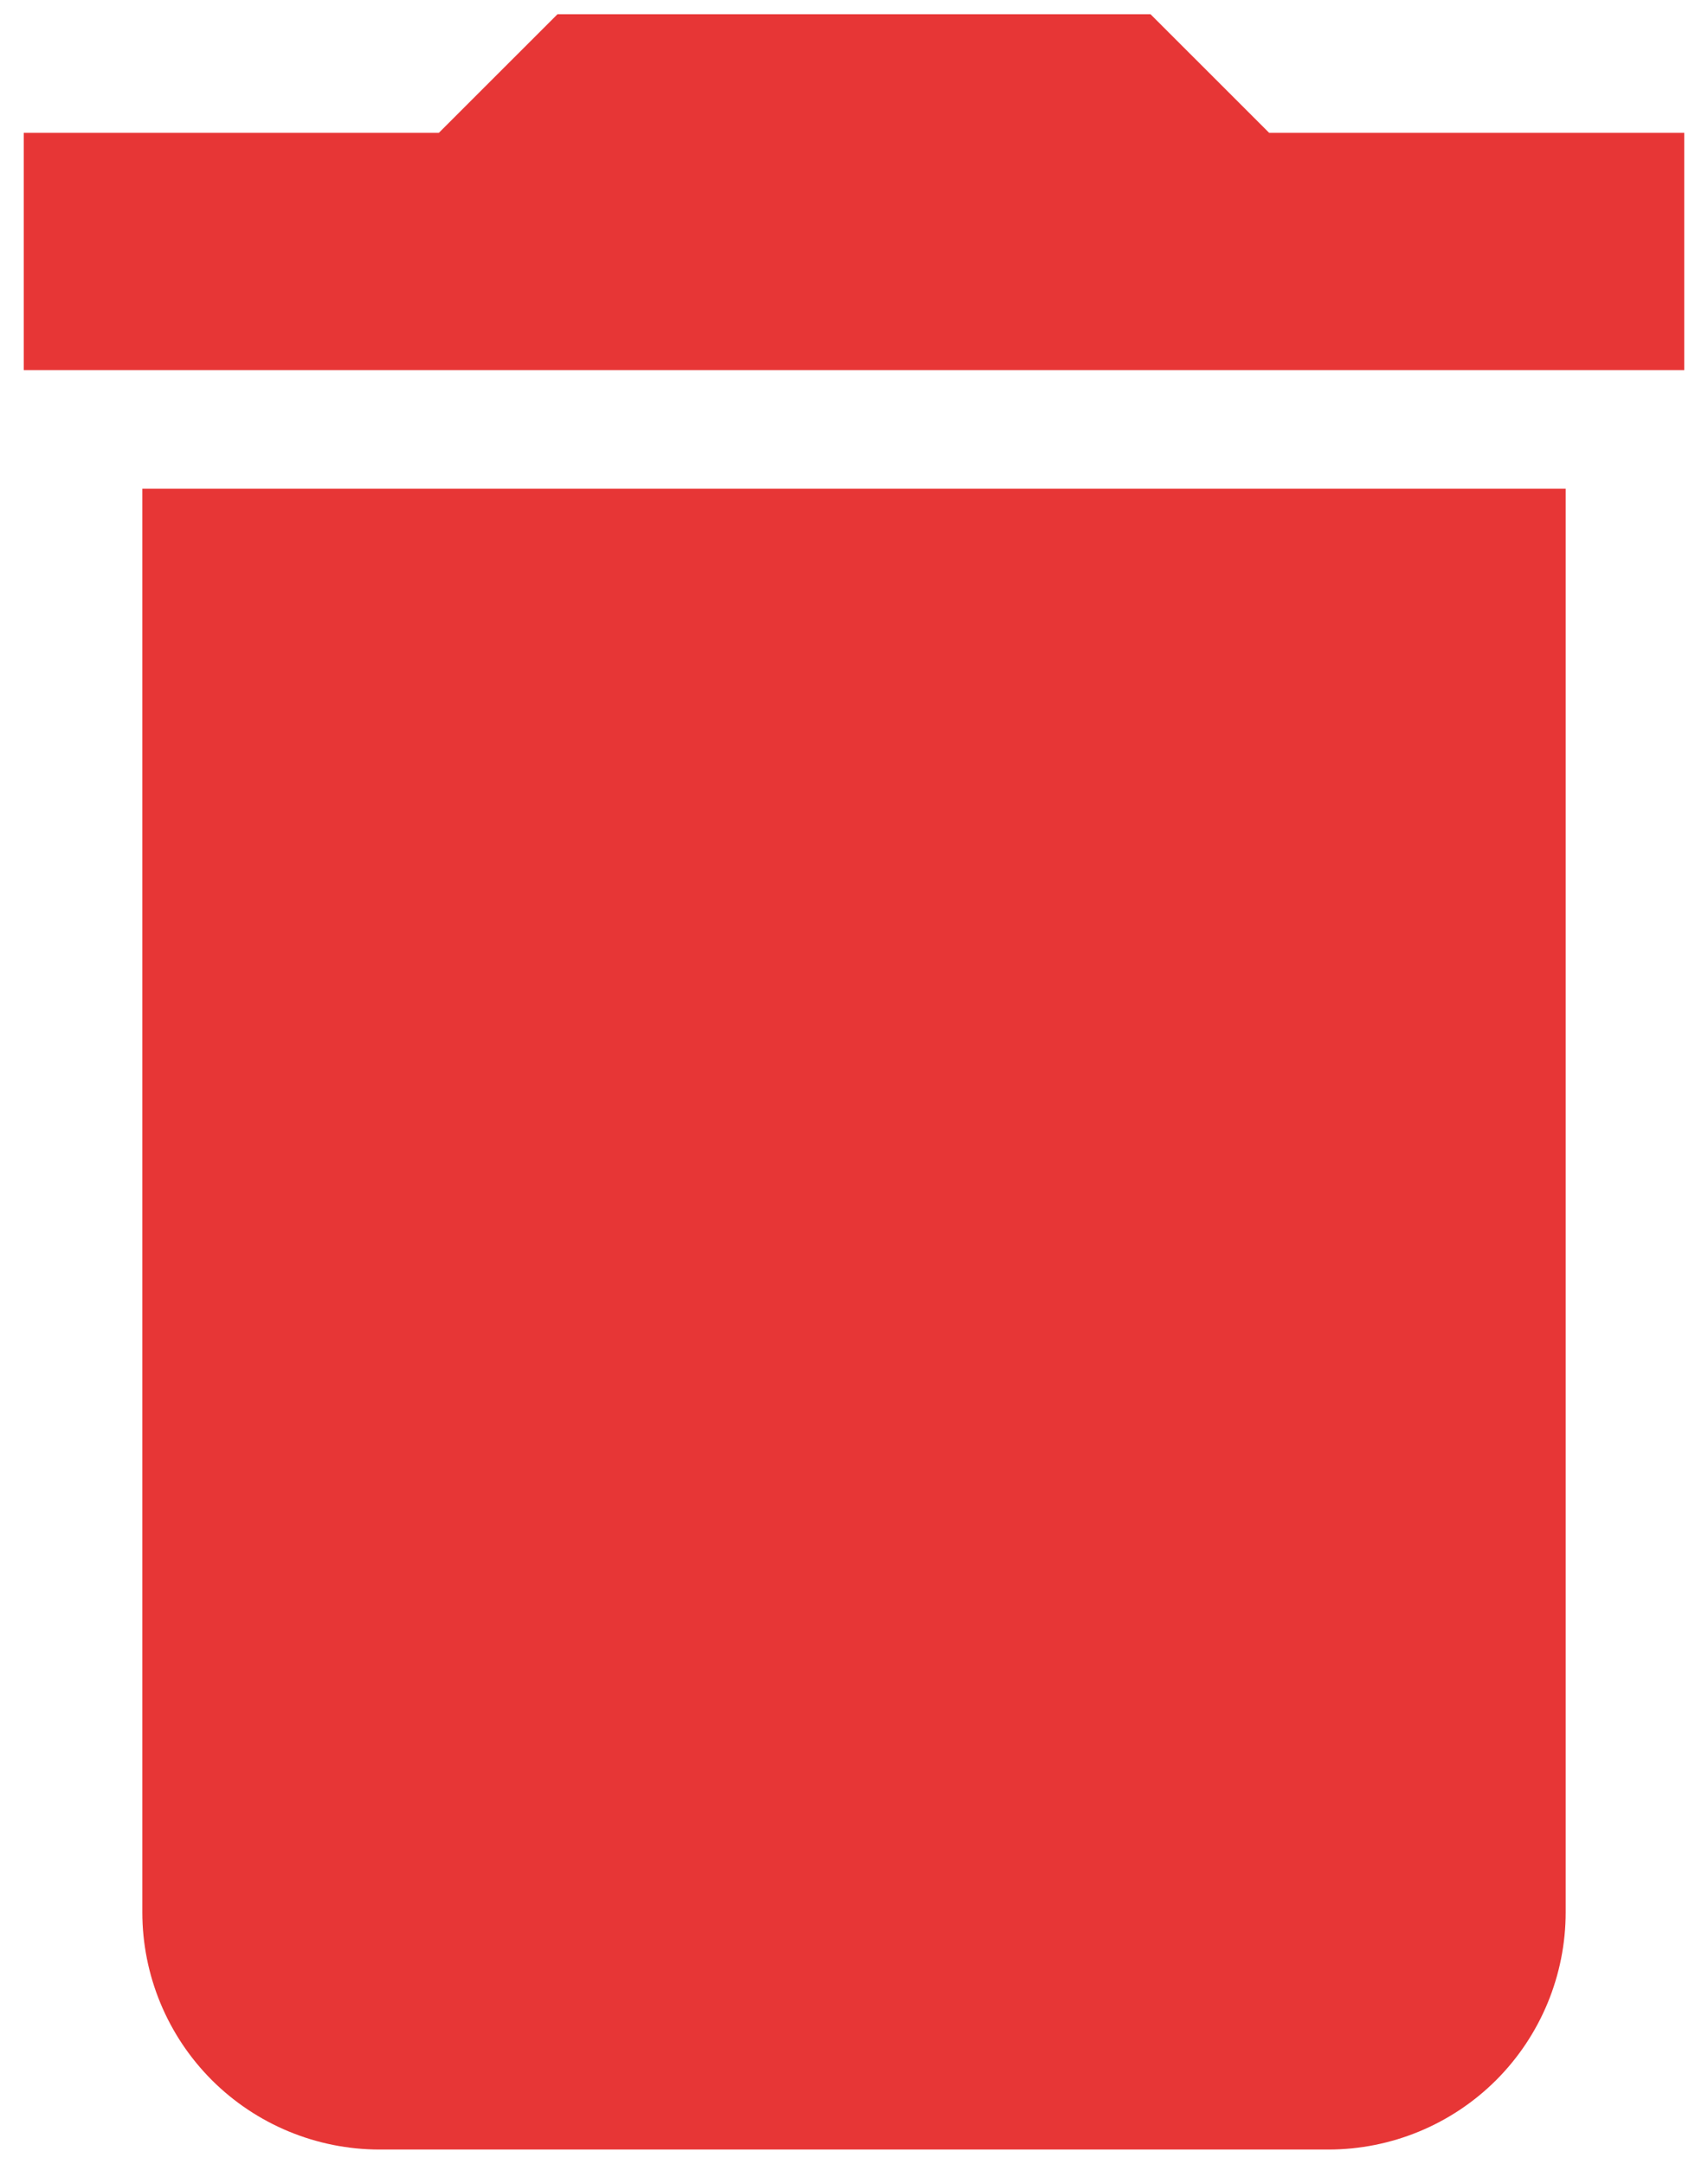 <svg width="30" height="38" viewBox="0 0 30 38" fill="none" xmlns="http://www.w3.org/2000/svg">
<path d="M29.583 2.333H22.292L20.208 0.25H9.792L7.708 2.333H0.417V6.5H29.583M2.5 33.583C2.5 34.688 2.939 35.748 3.72 36.53C4.502 37.311 5.562 37.75 6.667 37.75H23.333C24.438 37.75 25.498 37.311 26.28 36.53C27.061 35.748 27.5 34.688 27.5 33.583V8.583H2.5V33.583Z" fill="#E73636"/>
</svg>
